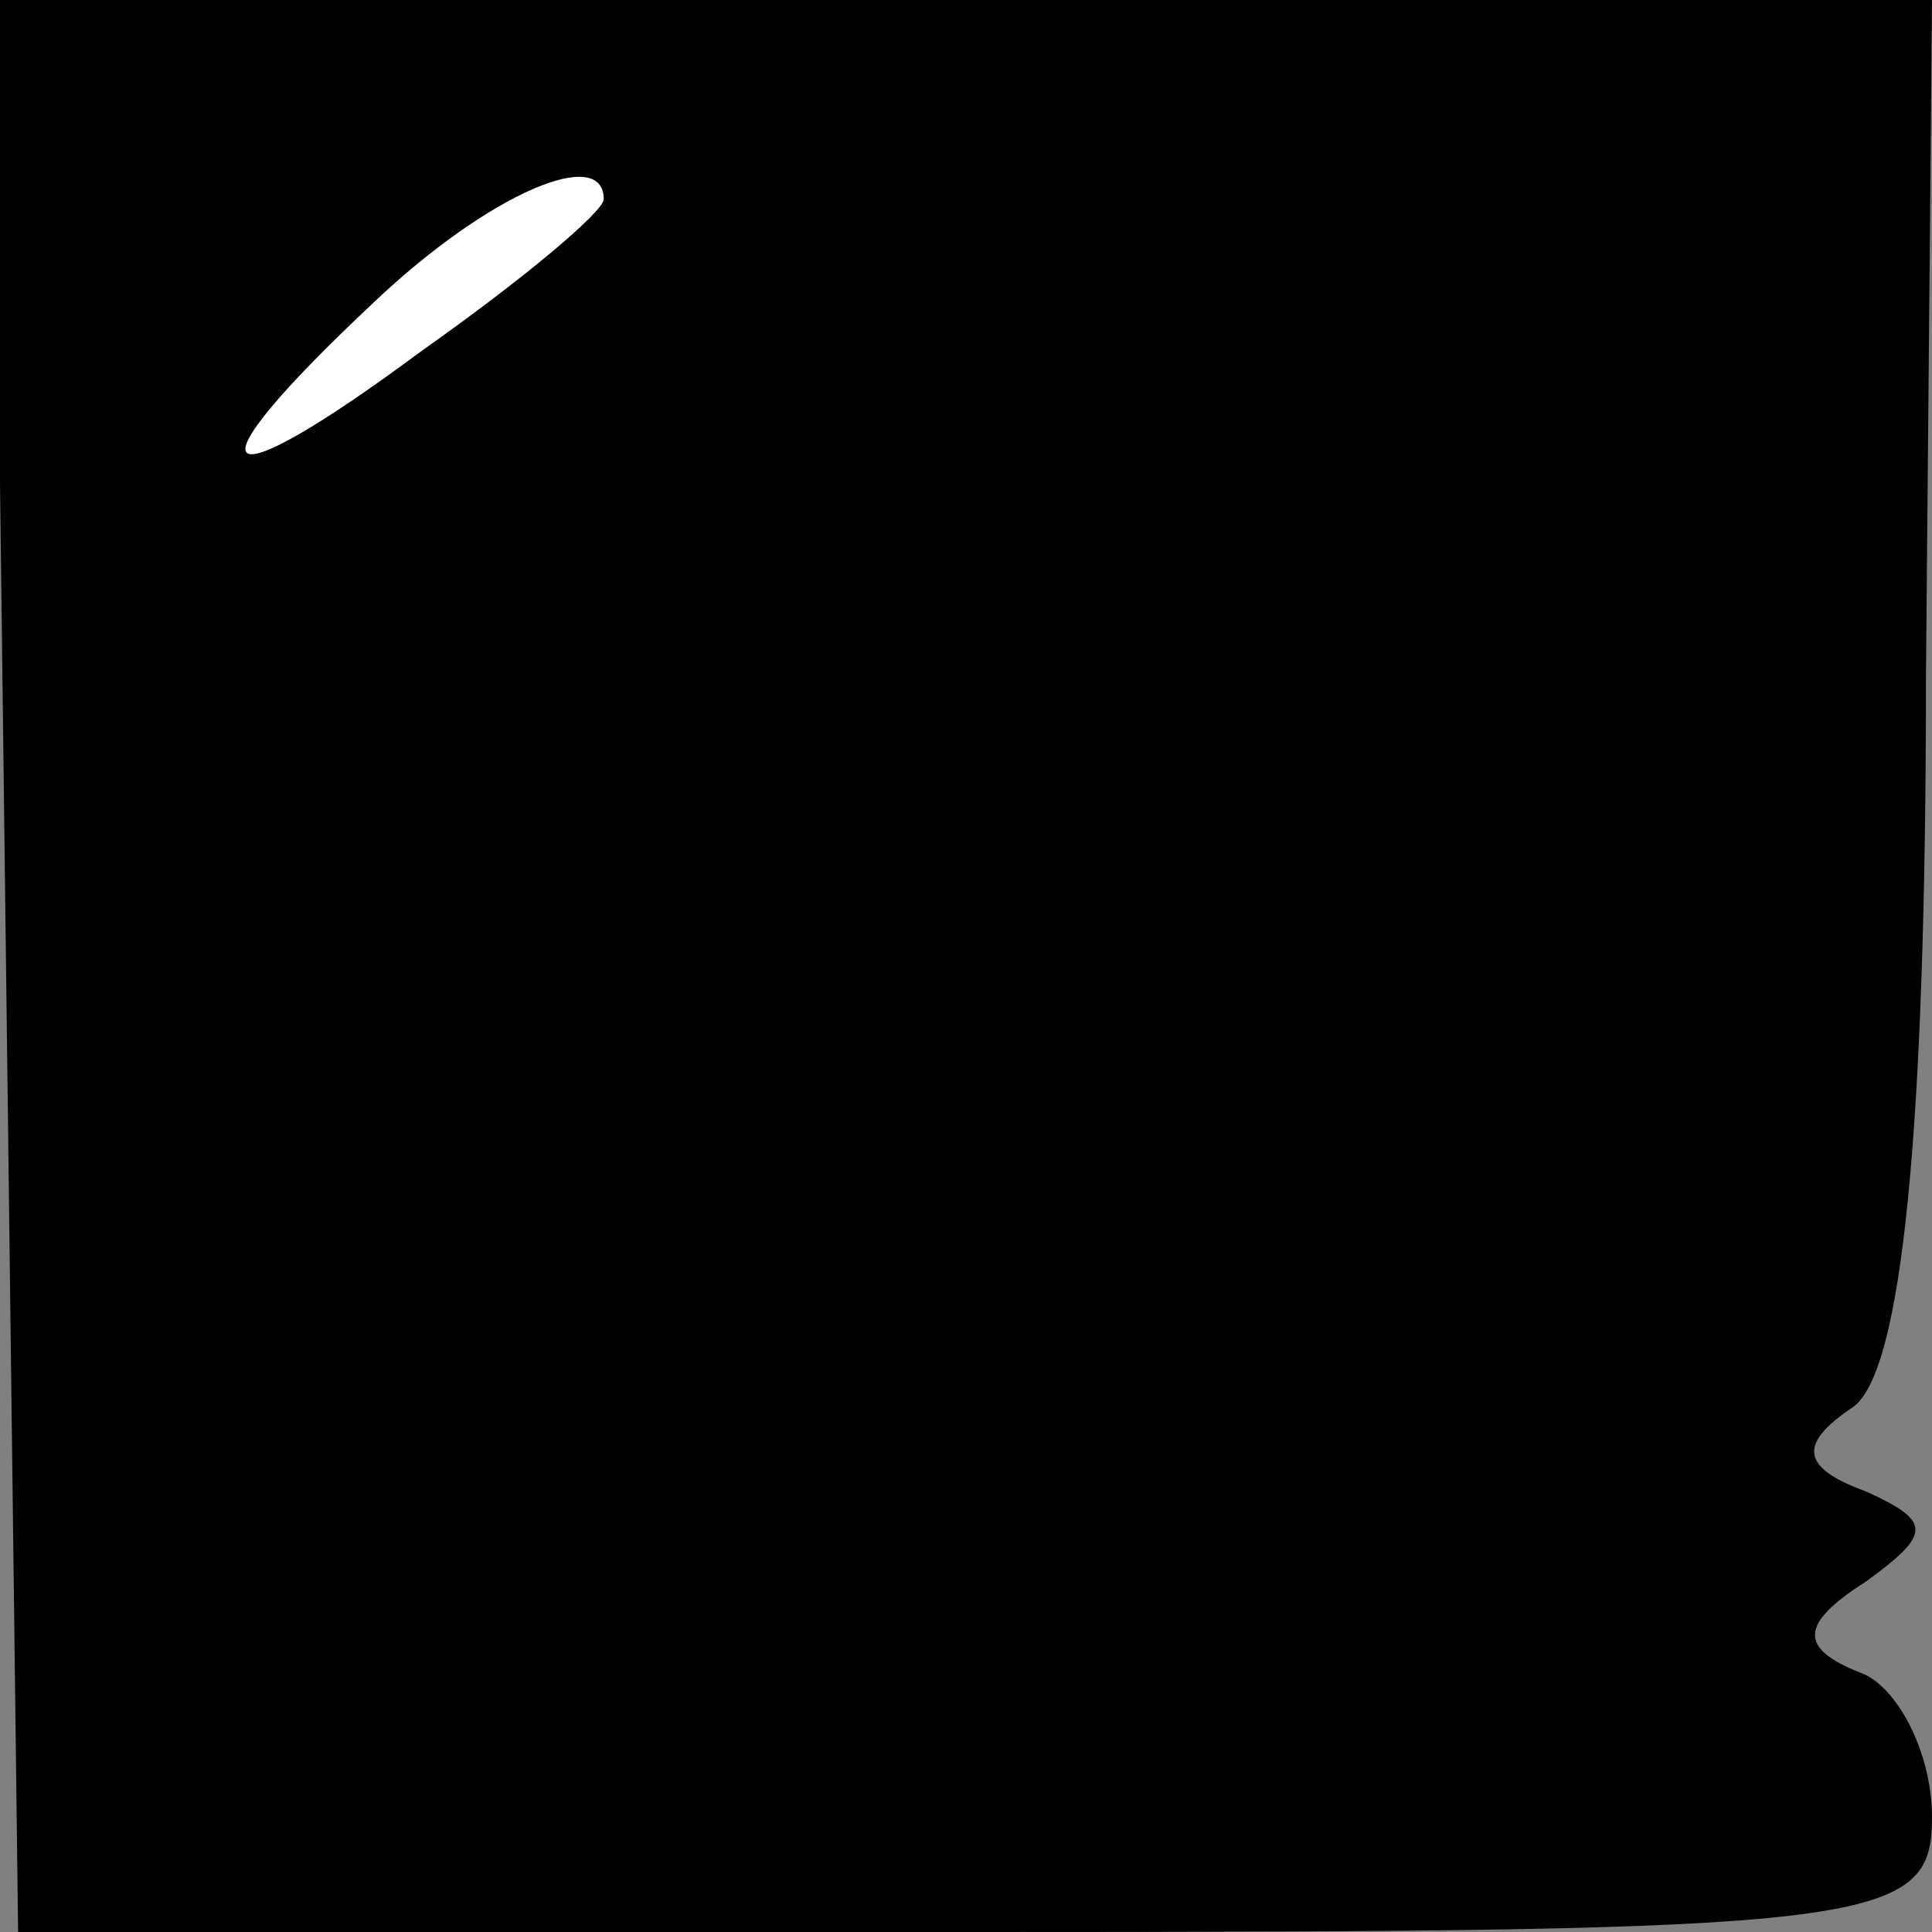 <?xml version="1.0" standalone="no"?>
<!DOCTYPE svg PUBLIC "-//W3C//DTD SVG 20010904//EN"
 "http://www.w3.org/TR/2001/REC-SVG-20010904/DTD/svg10.dtd">
<svg version="1.0" xmlns="http://www.w3.org/2000/svg"
 width="32pt" height="32pt" viewBox="0 0 32 32"
 preserveAspectRatio="xMidYMid meet">
<rect x="0" y="0" width="32" height="32" fill="#808080" stroke="none"/>
<g transform="translate(0,32) scale(0.1,-0.1)"
fill="#000000" stroke="none">
<path fill="#000000" stroke="none" d="M1 160 l2 -160 159 0 c149 0 158 1 158
19 0 11 -6 22 -12 24 -10 4 -10 8 1 15 11 8 11 10 0 15 -11 4 -11 8 -2 14 8 6
12 45 12 121 l1 112 -161 0 -160 0 2 -160z"/>
<path fill="#ffffff" stroke="none" d="M100 287 c0 -2 -13 -13 -30 -25 -35
-26 -40 -22 -8 8 19 18 38 26 38 17z"/>
</g>
</svg>
